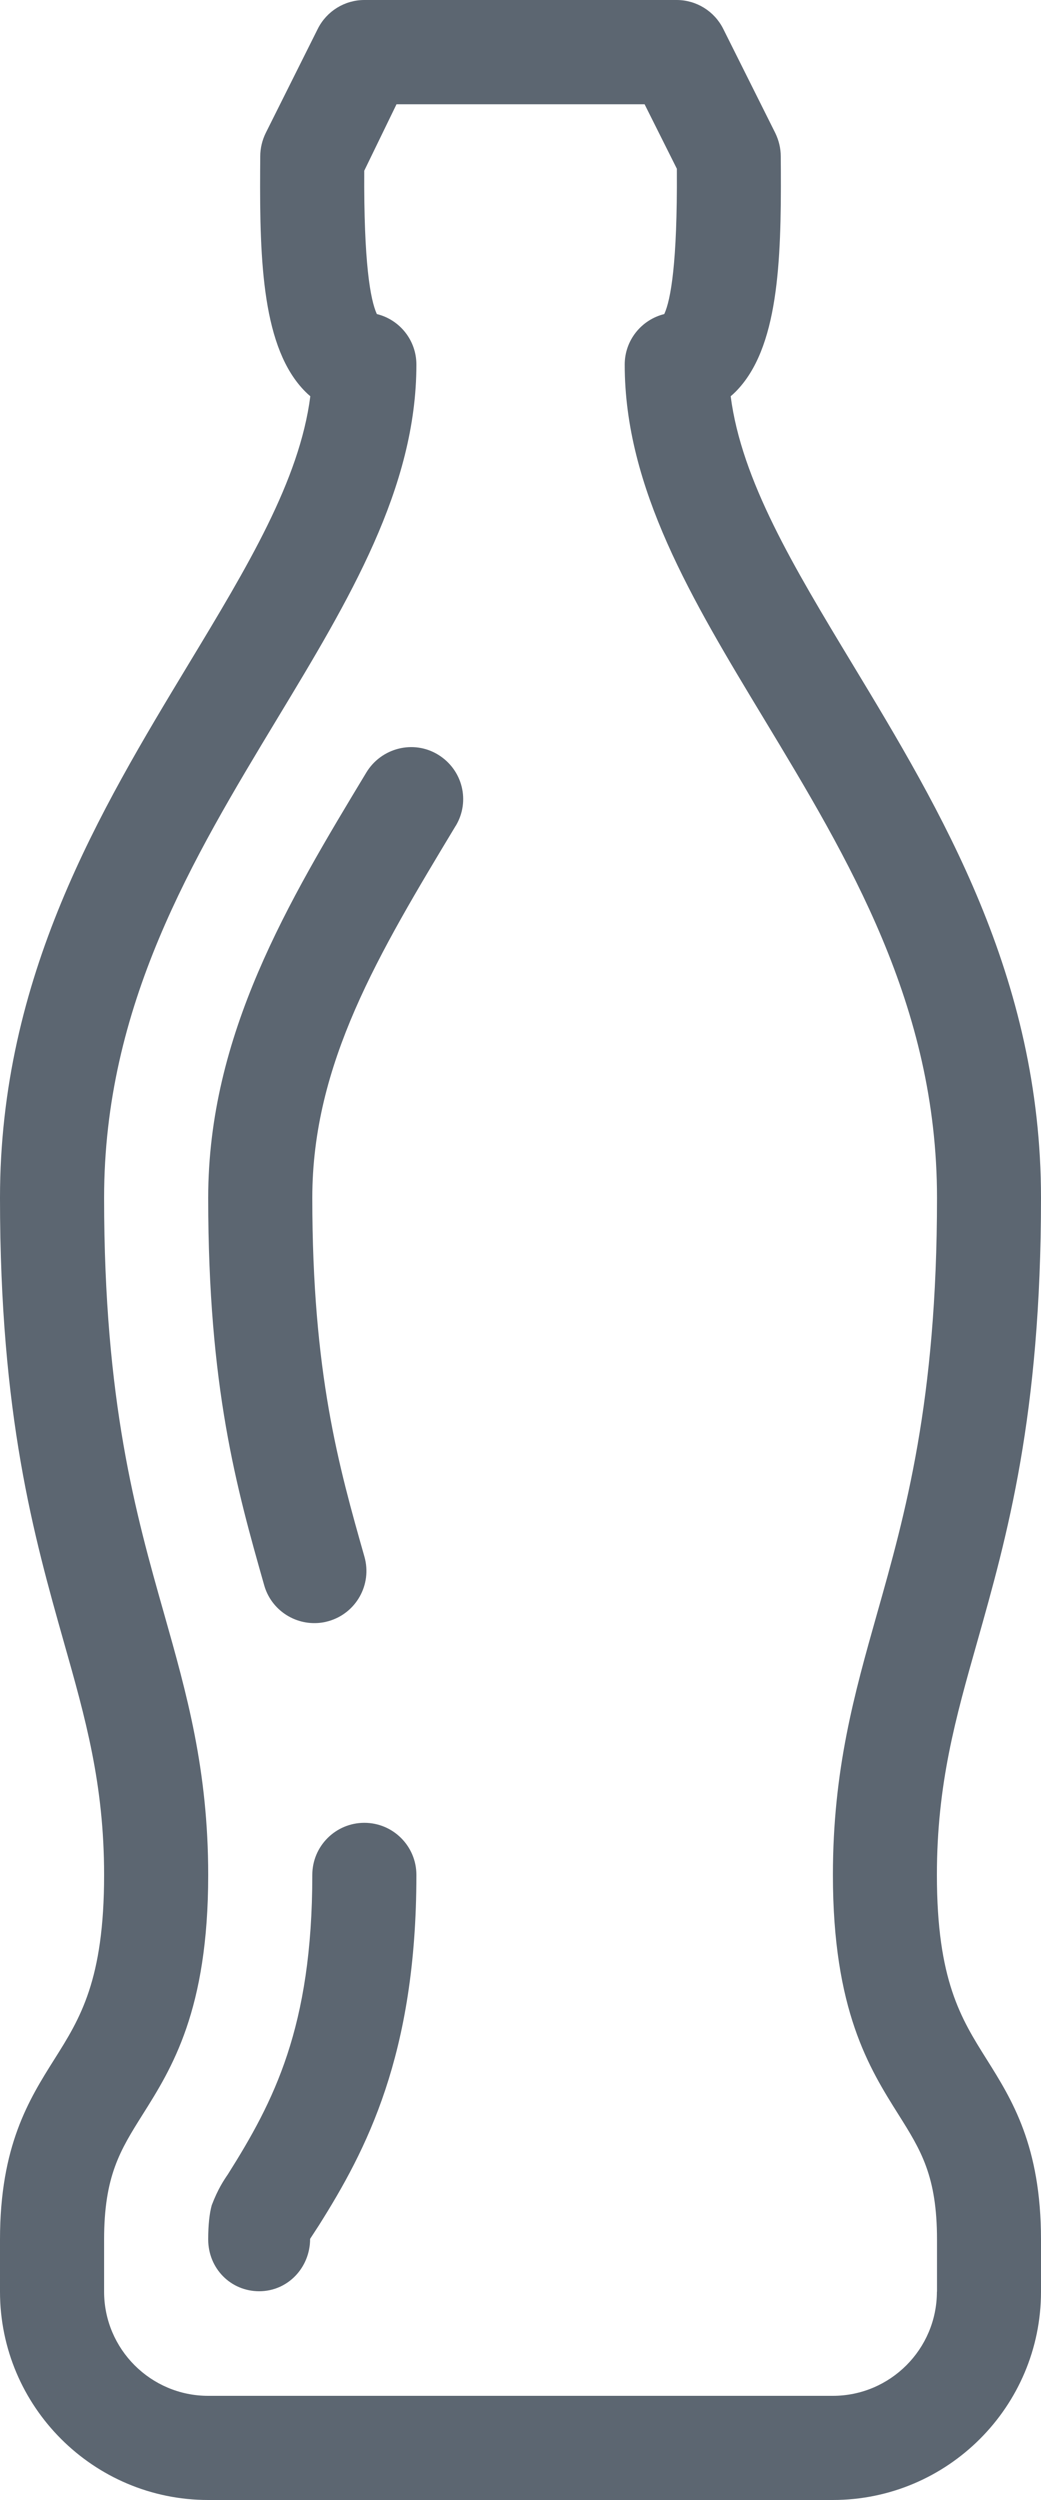 <svg xmlns="http://www.w3.org/2000/svg" viewBox="0 0 10 24"><path fill="#5c6671" d="M9 18c0-.872.179-1.504.387-2.237.287-1.016.613-2.168.613-4.263 0-2.127-.962-3.719-1.811-5.124-.567-.938-1.065-1.763-1.17-2.572.017-.014.032-.028.048-.044.41-.413.438-1.242.434-2.128L7.5 1.5c0-.078-.019-.154-.053-.224l-.5-1C6.862.107 6.689 0 6.5 0h-3c-.189 0-.362.107-.447.276l-.5 1c-.034.069-.053.146-.053.224l-.001.132c-.005.886.023 1.716.434 2.128.016.016.031.03.048.044-.104.809-.603 1.634-1.17 2.572C.962 7.781 0 9.373 0 11.5c0 2.095.326 3.247.613 4.263C.821 16.496 1 17.129 1 18c0 1.01-.231 1.378-.477 1.768S0 20.601 0 21.5v.5c0 1.103.897 2 2 2h6c1.103 0 2-.897 2-2v-.5c0-.899-.278-1.342-.523-1.732S9 19.011 9 18zm0 4c0 .551-.448 1-1 1H2c-.552 0-1-.449-1-1v-.5c0-.611.155-.858.37-1.2.281-.446.63-1.001.63-2.3 0-1.011-.206-1.739-.424-2.509C1.305 14.537 1 13.456 1 11.5c0-1.849.848-3.251 1.667-4.607C3.353 5.758 4 4.686 4 3.5c0-.235-.162-.432-.38-.485-.063-.138-.126-.495-.121-1.376l.31-.638h2.383l.31.619v.019c.005.882-.058 1.239-.121 1.376-.218.054-.38.25-.38.485 0 1.187.647 2.258 1.333 3.393.819 1.356 1.667 2.758 1.667 4.607 0 1.956-.306 3.037-.576 3.991-.218.771-.424 1.499-.424 2.509 0 1.298.349 1.854.63 2.3.215.342.37.589.37 1.2v.5zM4.378 7.927C3.638 9.155 3 10.21 3 11.5c0 1.682.255 2.579.501 3.445.075.266-.079.542-.345.618-.041.012-.087.019-.136.019h-.001c-.218 0-.419-.144-.481-.363C2.273 14.286 2 13.322 2 11.5c0-1.568.772-2.847 1.519-4.084.143-.236.451-.316.688-.172s.313.447.171.684zM4 18c0 1.73-.483 2.643-.937 3.364l-.084.129c0 .276-.214.503-.489.503s-.49-.22-.49-.497c0-.14.012-.25.034-.329.059-.155.115-.238.156-.298.439-.697.81-1.408.81-2.873 0-.276.224-.5.5-.5s.5.224.5.5z"/></svg>